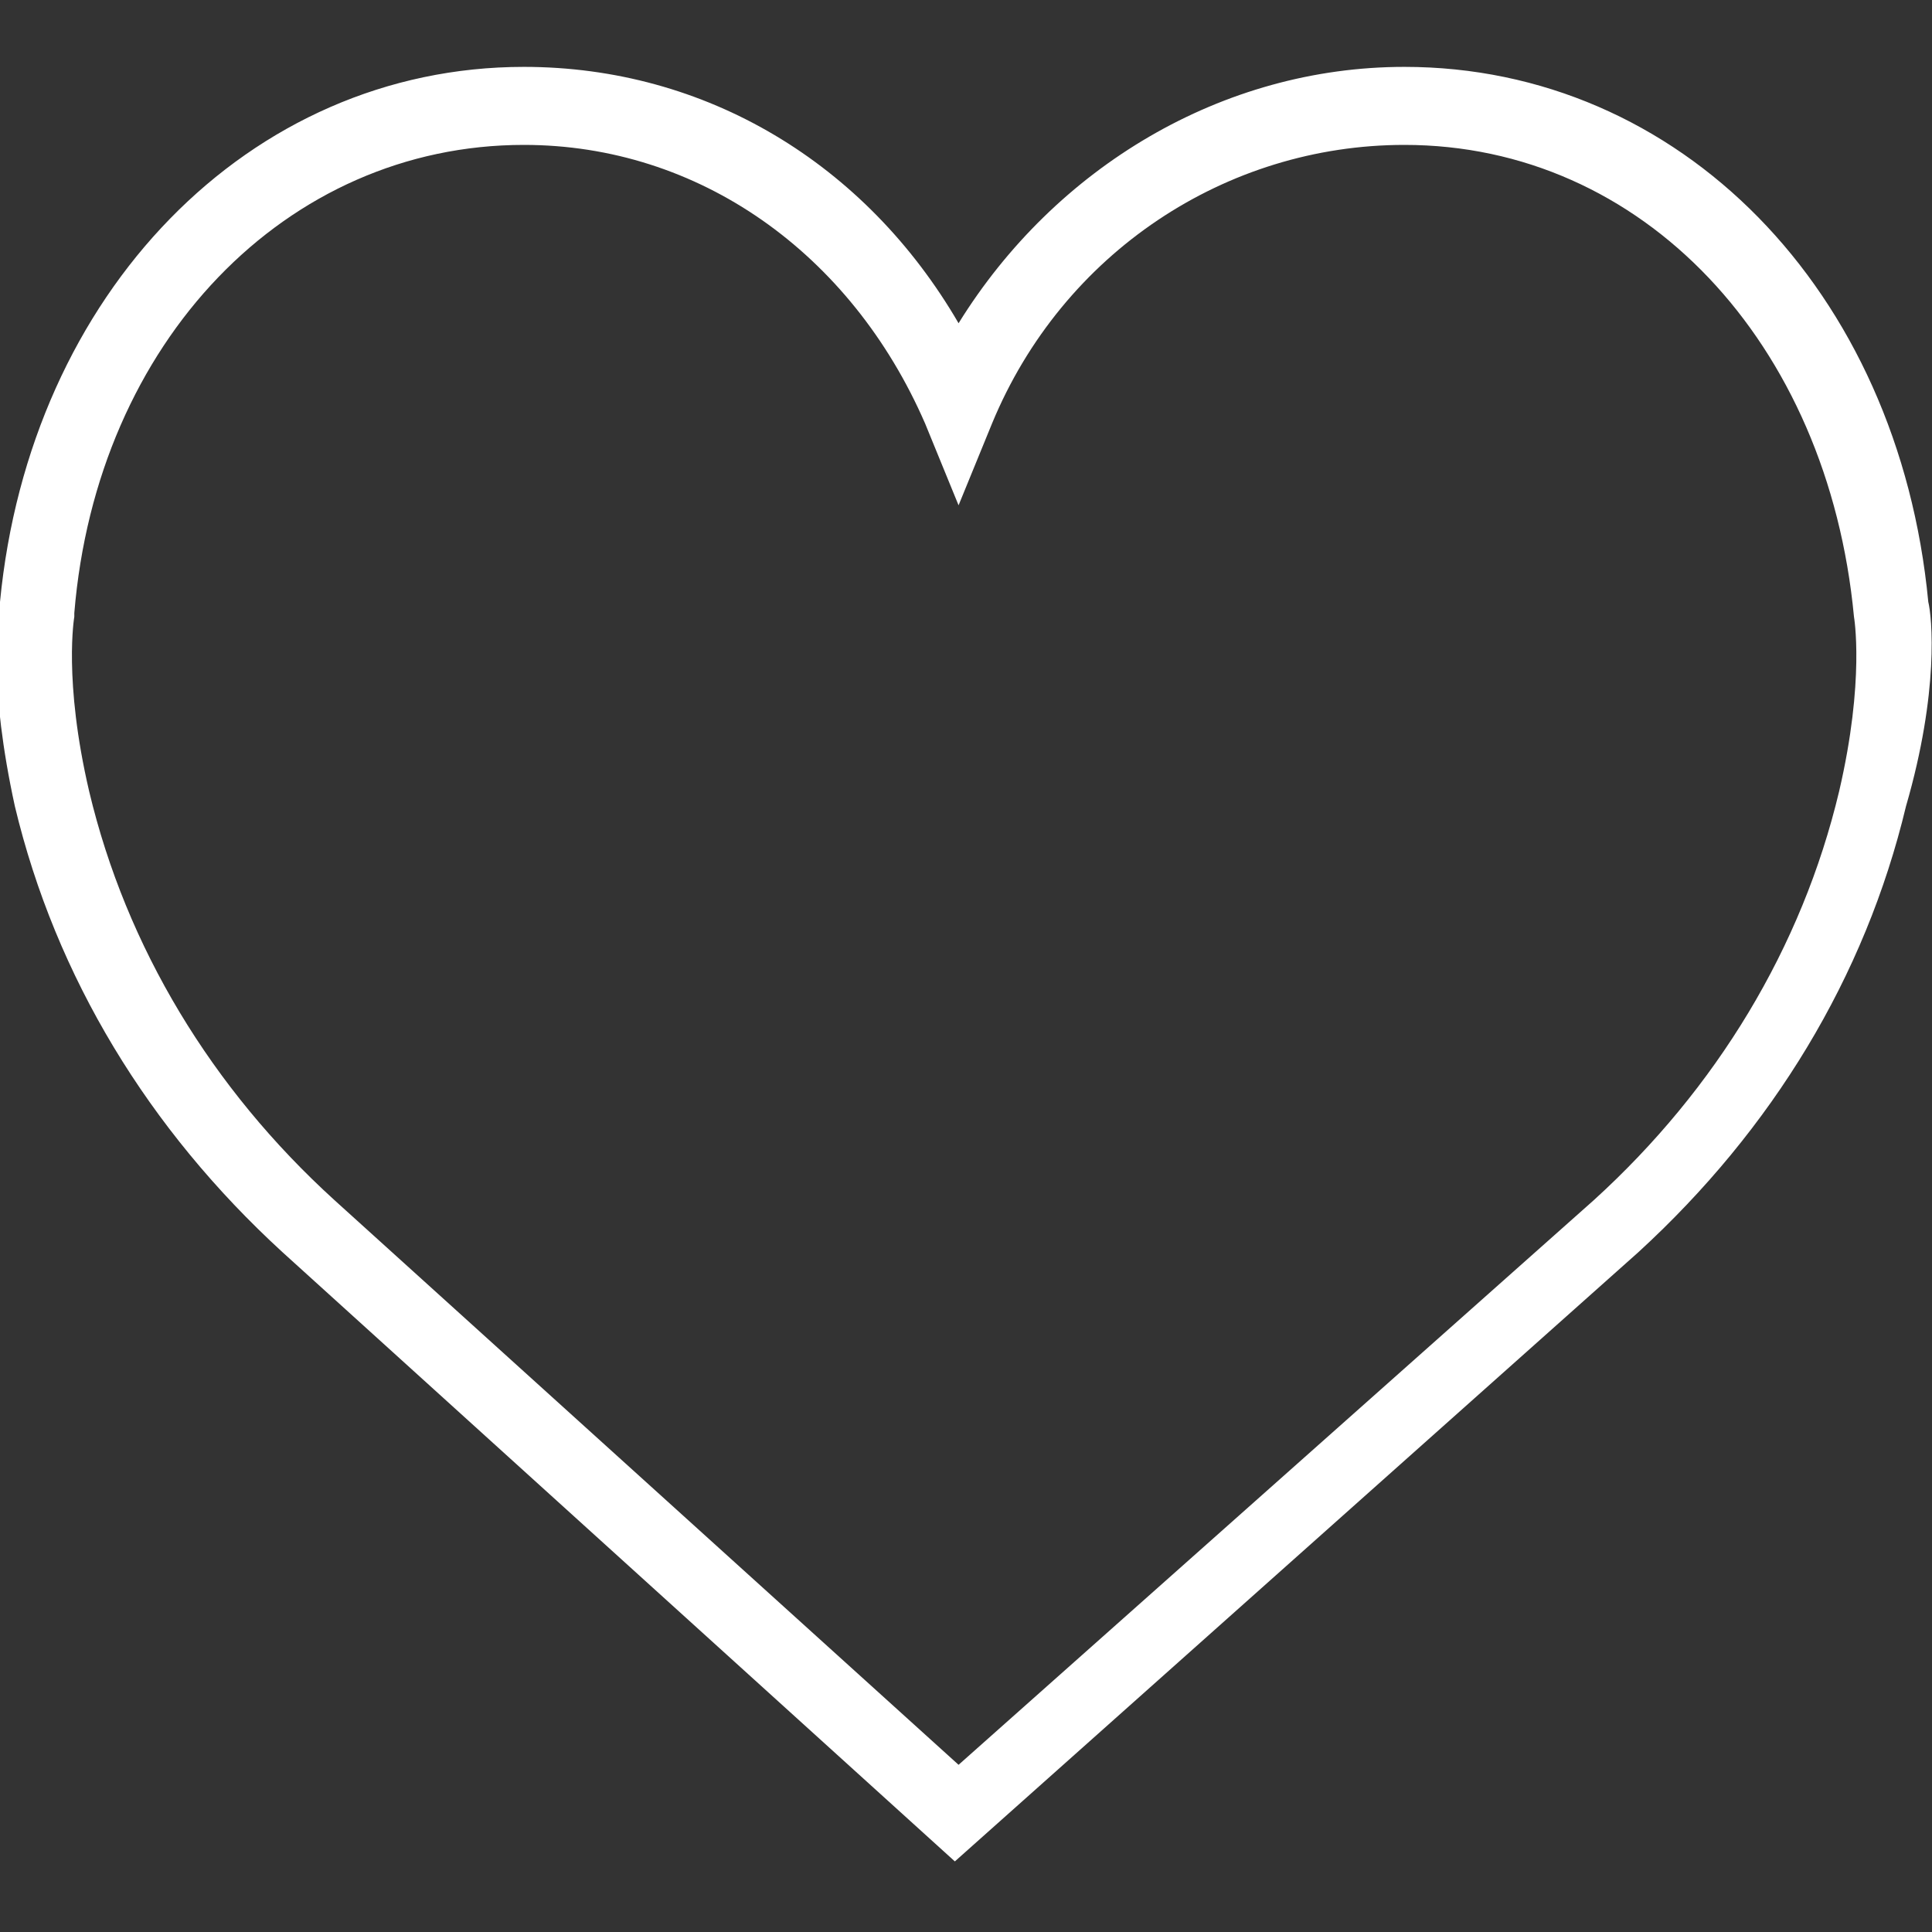 <?xml version="1.0" encoding="utf-8"?>
<!-- Generator: Adobe Illustrator 19.0.0, SVG Export Plug-In . SVG Version: 6.00 Build 0)  -->
<svg version="1.1" id="Capa_1" xmlns="http://www.w3.org/2000/svg" xmlns:xlink="http://www.w3.org/1999/xlink" x="0px" y="0px"
	 viewBox="-693 425 52 52" style="enable-background:new -693 425 52 52;" xml:space="preserve">
<rect x="-693" y="425" width="52" height="52" fill="#333333" stroke="none"/>
<style type="text/css">
	.st0{fill:#FFFFFF;}
</style>
<g>
	<path class="st0" d="M-641.1,441.2c-0.8-8.4-6.7-14.4-14.1-14.4c-4.9,0-9.4,2.7-12,6.9c-2.5-4.3-6.8-6.9-11.7-6.9
		c-7.4,0-13.3,6.1-14.1,14.4c-0.1,0.4-0.3,2.3,0.4,5.5c1.1,4.6,3.6,8.7,7.2,12l18.1,16.4l18.4-16.4c3.6-3.3,6.1-7.4,7.2-12
		C-640.8,443.6-641,441.6-641.1,441.2z M-643.5,446.3c-1,4.2-3.3,8-6.6,11l-17.1,15.2l-16.8-15.2c-3.3-3-5.6-6.8-6.6-11
		c-0.7-3-0.4-4.7-0.4-4.7l0-0.1c0.6-7.3,5.7-12.6,12.1-12.6c4.7,0,8.8,2.9,10.8,7.5l0.9,2.2l0.9-2.2c1.9-4.6,6.3-7.5,11.1-7.5
		c6.4,0,11.4,5.3,12.1,12.7C-643.1,441.6-642.8,443.3-643.5,446.3z"/>
</g>
</svg>
